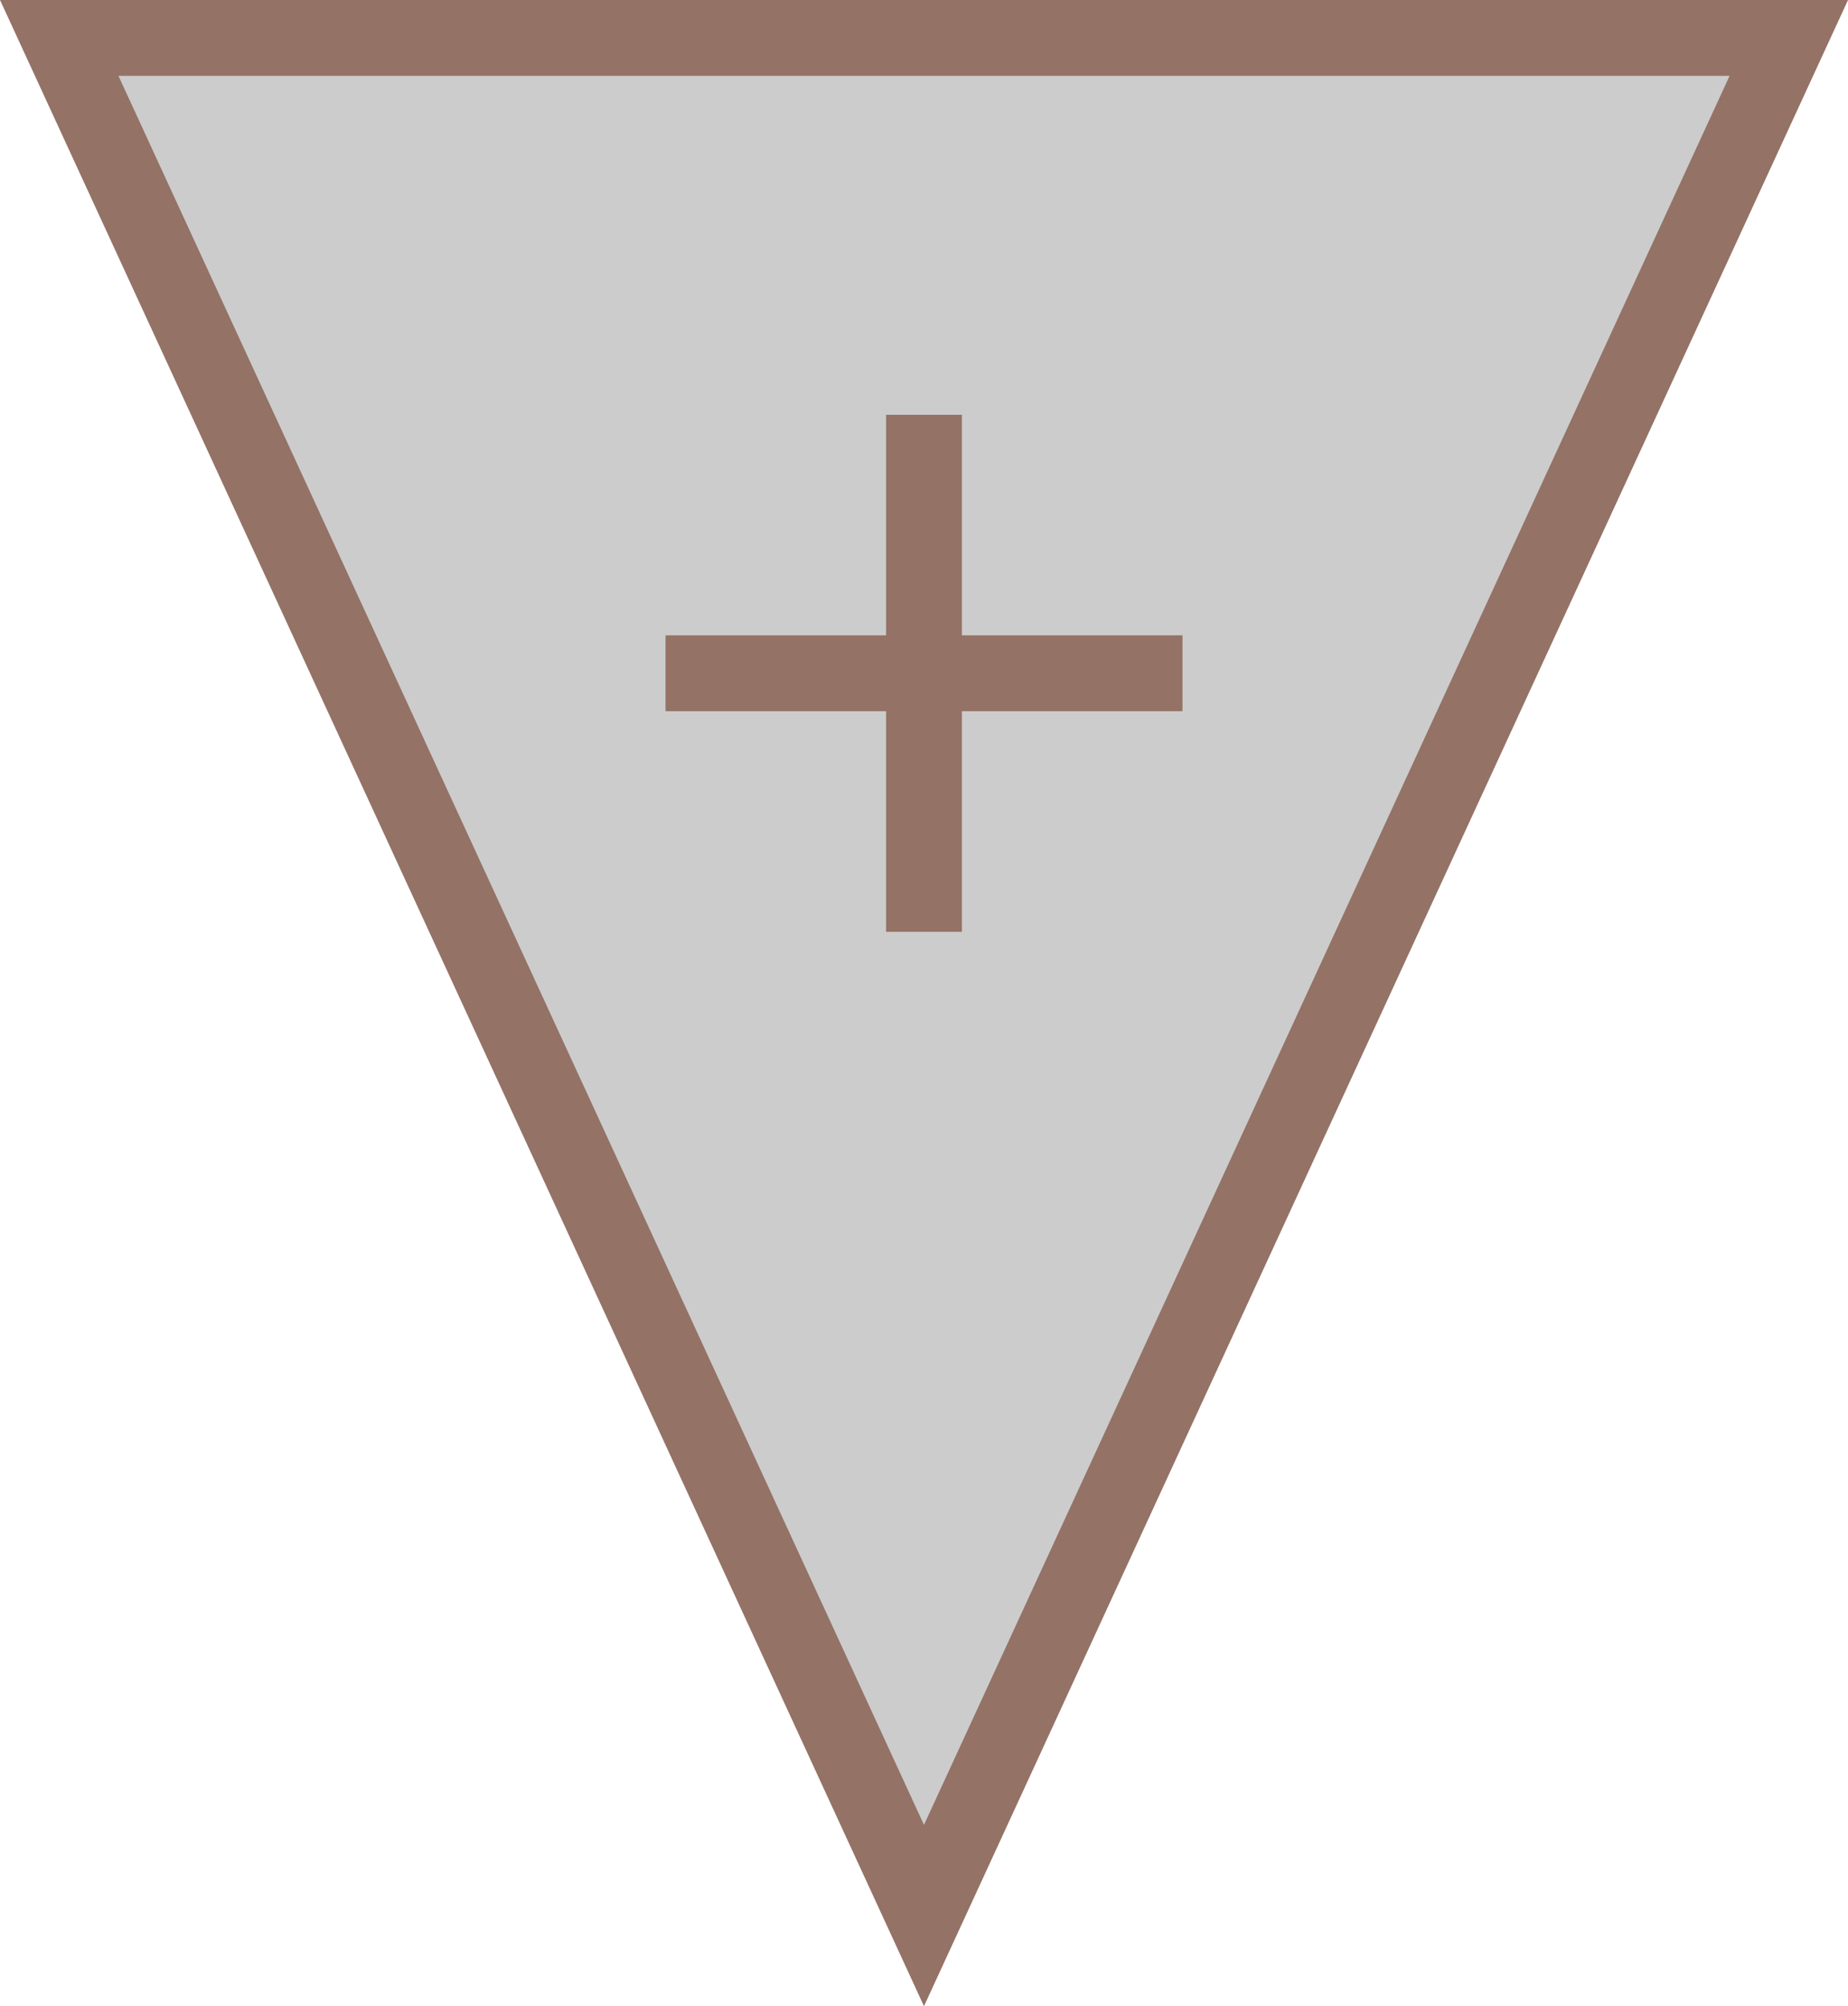﻿<?xml version="1.0" encoding="utf-8"?>

<svg version="1.1" id="图层_1" xmlns="http://www.w3.org/2000/svg" xmlns:xlink="http://www.w3.org/1999/xlink" x="0px" y="0px" width="48.733px" height="52.89px" viewBox="0 0 48.733 52.89" enable-background="new 0 0 48.733 52.89" xml:space="preserve">
<g>
	<polygon fill="#CCCCCC" stroke="#947266" stroke-width="2" stroke-miterlimit="10" points="24.366,50.5 47.172,1 1.562,1 	" />
	<g>
		<line fill="#CCCCCC" stroke="#947266" stroke-width="2" stroke-miterlimit="10" x1="17.551" y1="17.75" x2="31.183" y2="17.75" />
		
			<line fill="#CCCCCC" stroke="#947266" stroke-width="2" stroke-miterlimit="10" x1="24.366" y1="10.935" x2="24.366" y2="24.566" />
	</g>
</g>
</svg>
